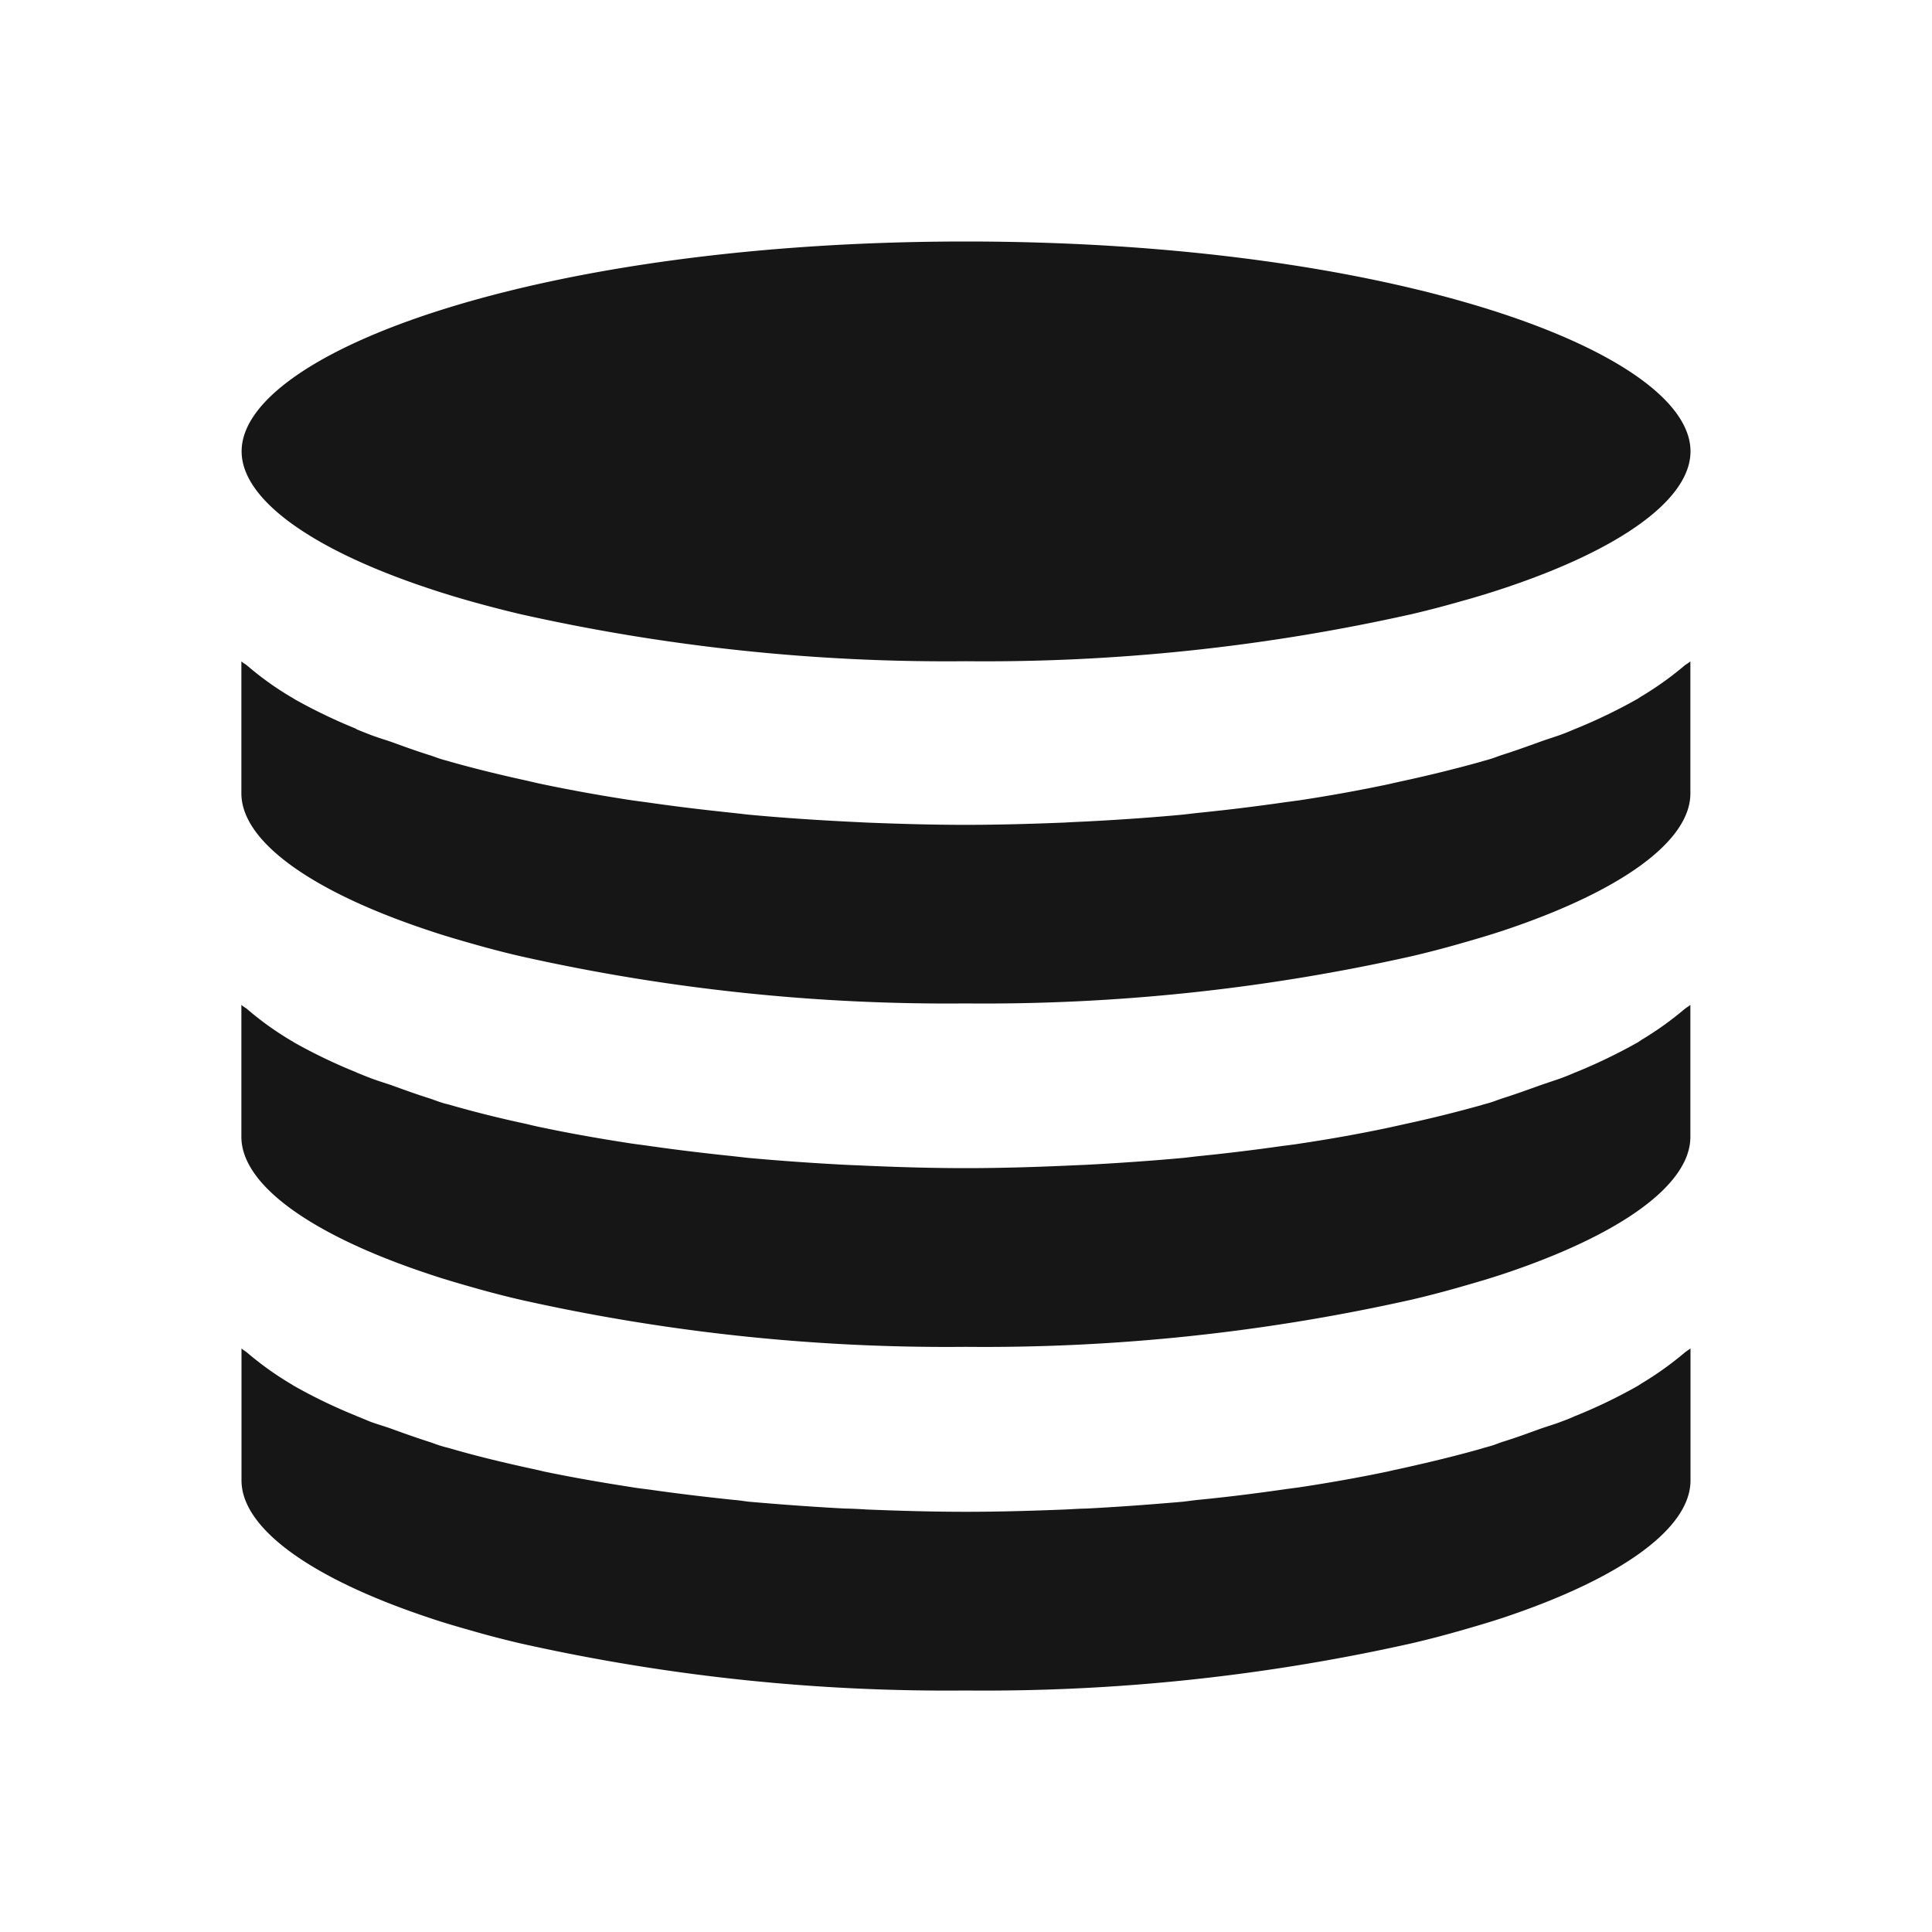 <svg id="Layer_1" data-name="Layer 1" xmlns="http://www.w3.org/2000/svg" viewBox="0 0 16 16"><path d="M13.588,11.461a2.689,2.689,0,0,0,.361-.257c.015-.013.035-.024.051-.037v1.094c0,.395-.571.809-1.551,1.136-.112.037-.231.072-.354.107-.129.037-.262.072-.403.105A16.171,16.171,0,0,1,7.997,14a16.144,16.144,0,0,1-3.691-.391c-.141-.033-.274-.068-.403-.105-.123-.035-.243-.07-.354-.108C2.569,13.069,2,12.655,2,12.26V11.167c.013.013.033.023.049.037a2.611,2.611,0,0,0,.363.259c.012.007.021.014.033.02a4.294,4.294,0,0,0,.502.241l.01.005c.036.014.074.03.11.045.057.021.121.039.179.06.101.037.203.073.309.107.037.012.07.026.11.037.019.006.042.011.063.017.201.059.412.11.633.159.048.01.093.02.142.032.234.049.478.091.728.13.048.008.098.014.146.02.231.033.465.061.705.086.039.003.077.009.114.014.264.023.532.043.799.057.061.001.121.004.181.008.274.011.55.019.823.019.273,0,.548-.008.824-.019.06-.003.119-.007.179-.008.268-.014.537-.034.801-.057.038-.005.075-.01.111-.014.241-.023.477-.053.709-.086.048-.007.098-.013.147-.02.249-.038.491-.081.725-.13.05-.012.096-.021.144-.032.219-.049.429-.1.63-.157.022-.008.047-.013.069-.02.038-.01.07-.025.108-.037.107-.033.207-.07.309-.107.057-.02.12-.038.176-.06.038-.014.075-.028.111-.045l.013-.005a4.316,4.316,0,0,0,.5-.241.415.415,0,0,0,.035-.022m0-2.845c-.011.007-.021.015-.035.022a4.461,4.461,0,0,1-.5.241l-.013.005c-.036.016-.074.031-.111.045-.056.02-.119.04-.176.06-.103.037-.202.073-.309.107-.038.012-.07.026-.108.037-.021.007-.046.012-.069.02-.201.056-.411.109-.63.156-.048.011-.094.021-.144.032q-.351.074-.725.13c-.049.008-.099.014-.147.02-.232.033-.468.062-.709.086l-.111.013c-.265.024-.533.043-.801.057L8.821,9.654c-.276.012-.55.02-.824.02-.273,0-.549-.008-.823-.02-.06-.003-.12-.005-.181-.008-.267-.014-.535-.033-.799-.057l-.114-.013c-.241-.025-.475-.053-.705-.086-.048-.007-.098-.013-.146-.02-.249-.038-.494-.081-.728-.13-.05-.01-.094-.02-.142-.032-.22-.047-.432-.1-.633-.158-.021-.006-.045-.011-.063-.017-.039-.012-.073-.026-.11-.038-.105-.033-.207-.07-.309-.107-.058-.02-.122-.039-.179-.061-.036-.014-.074-.029-.11-.044l-.01-.005A4.436,4.436,0,0,1,2.444,8.638c-.012-.007-.021-.014-.033-.02a2.544,2.544,0,0,1-.363-.26c-.015-.013-.036-.023-.049-.036V9.415c0,.394.569.809,1.55,1.135.111.038.231.073.354.108.129.037.261.072.403.105a16.145,16.145,0,0,0,3.691.391,16.171,16.171,0,0,0,3.694-.391c.141-.033.274-.068.403-.105.123-.035.242-.07.354-.107.981-.327,1.551-.742,1.551-1.136V8.322c-.015.013-.036.024-.051.037a2.689,2.689,0,0,1-.361.257m0-2.845c-.011.007-.021.015-.035.022a4.463,4.463,0,0,1-.5.241l-.013.005c-.036.016-.074.031-.111.045-.056.02-.119.039-.176.06-.103.037-.202.073-.309.107-.038.012-.07.026-.108.037-.021.007-.046.012-.069.02q-.302.084-.63.156c-.048.01-.094.021-.144.032q-.351.074-.725.131c-.049.007-.099.013-.147.02-.232.033-.468.062-.709.086l-.111.013c-.265.025-.533.043-.801.057-.06.003-.119.005-.179.009-.276.011-.55.019-.824.019-.273,0-.549-.008-.823-.019-.06-.003-.12-.006-.181-.009-.267-.014-.535-.032-.799-.057l-.114-.013c-.241-.025-.475-.053-.705-.086-.048-.007-.098-.013-.146-.02-.249-.038-.494-.082-.728-.131-.05-.01-.094-.021-.142-.032-.22-.048-.432-.1-.633-.157-.021-.007-.045-.012-.063-.018-.039-.011-.073-.026-.11-.037-.105-.033-.207-.07-.309-.107-.058-.02-.122-.039-.179-.061-.036-.014-.074-.029-.11-.044L2.946,6.034A4.438,4.438,0,0,1,2.444,5.793c-.012-.007-.021-.014-.033-.02a2.544,2.544,0,0,1-.363-.26c-.015-.013-.036-.023-.049-.036V6.57c0,.394.569.809,1.55,1.135.111.038.231.073.354.108.129.037.261.072.403.105A16.144,16.144,0,0,0,7.997,8.31a16.171,16.171,0,0,0,3.694-.391c.141-.033.274-.068.403-.105.123-.035.242-.07.354-.107.981-.327,1.551-.742,1.551-1.136V5.477c-.015.014-.036.024-.051.037a2.689,2.689,0,0,1-.361.257M14,3.738C14,2.915,11.535,2,7.998,2c-3.535,0-5.997.915-5.997,1.738,0,.394.571.81,1.55,1.135.113.038.231.074.356.109q.192.054.402.104a16.152,16.152,0,0,0,3.69.39,16.17,16.17,0,0,0,3.692-.39c.141-.033.274-.068.403-.105.124-.034.242-.07.356-.108C13.429,4.548,14,4.132,14,3.738" style="fill:#161617"/></svg>